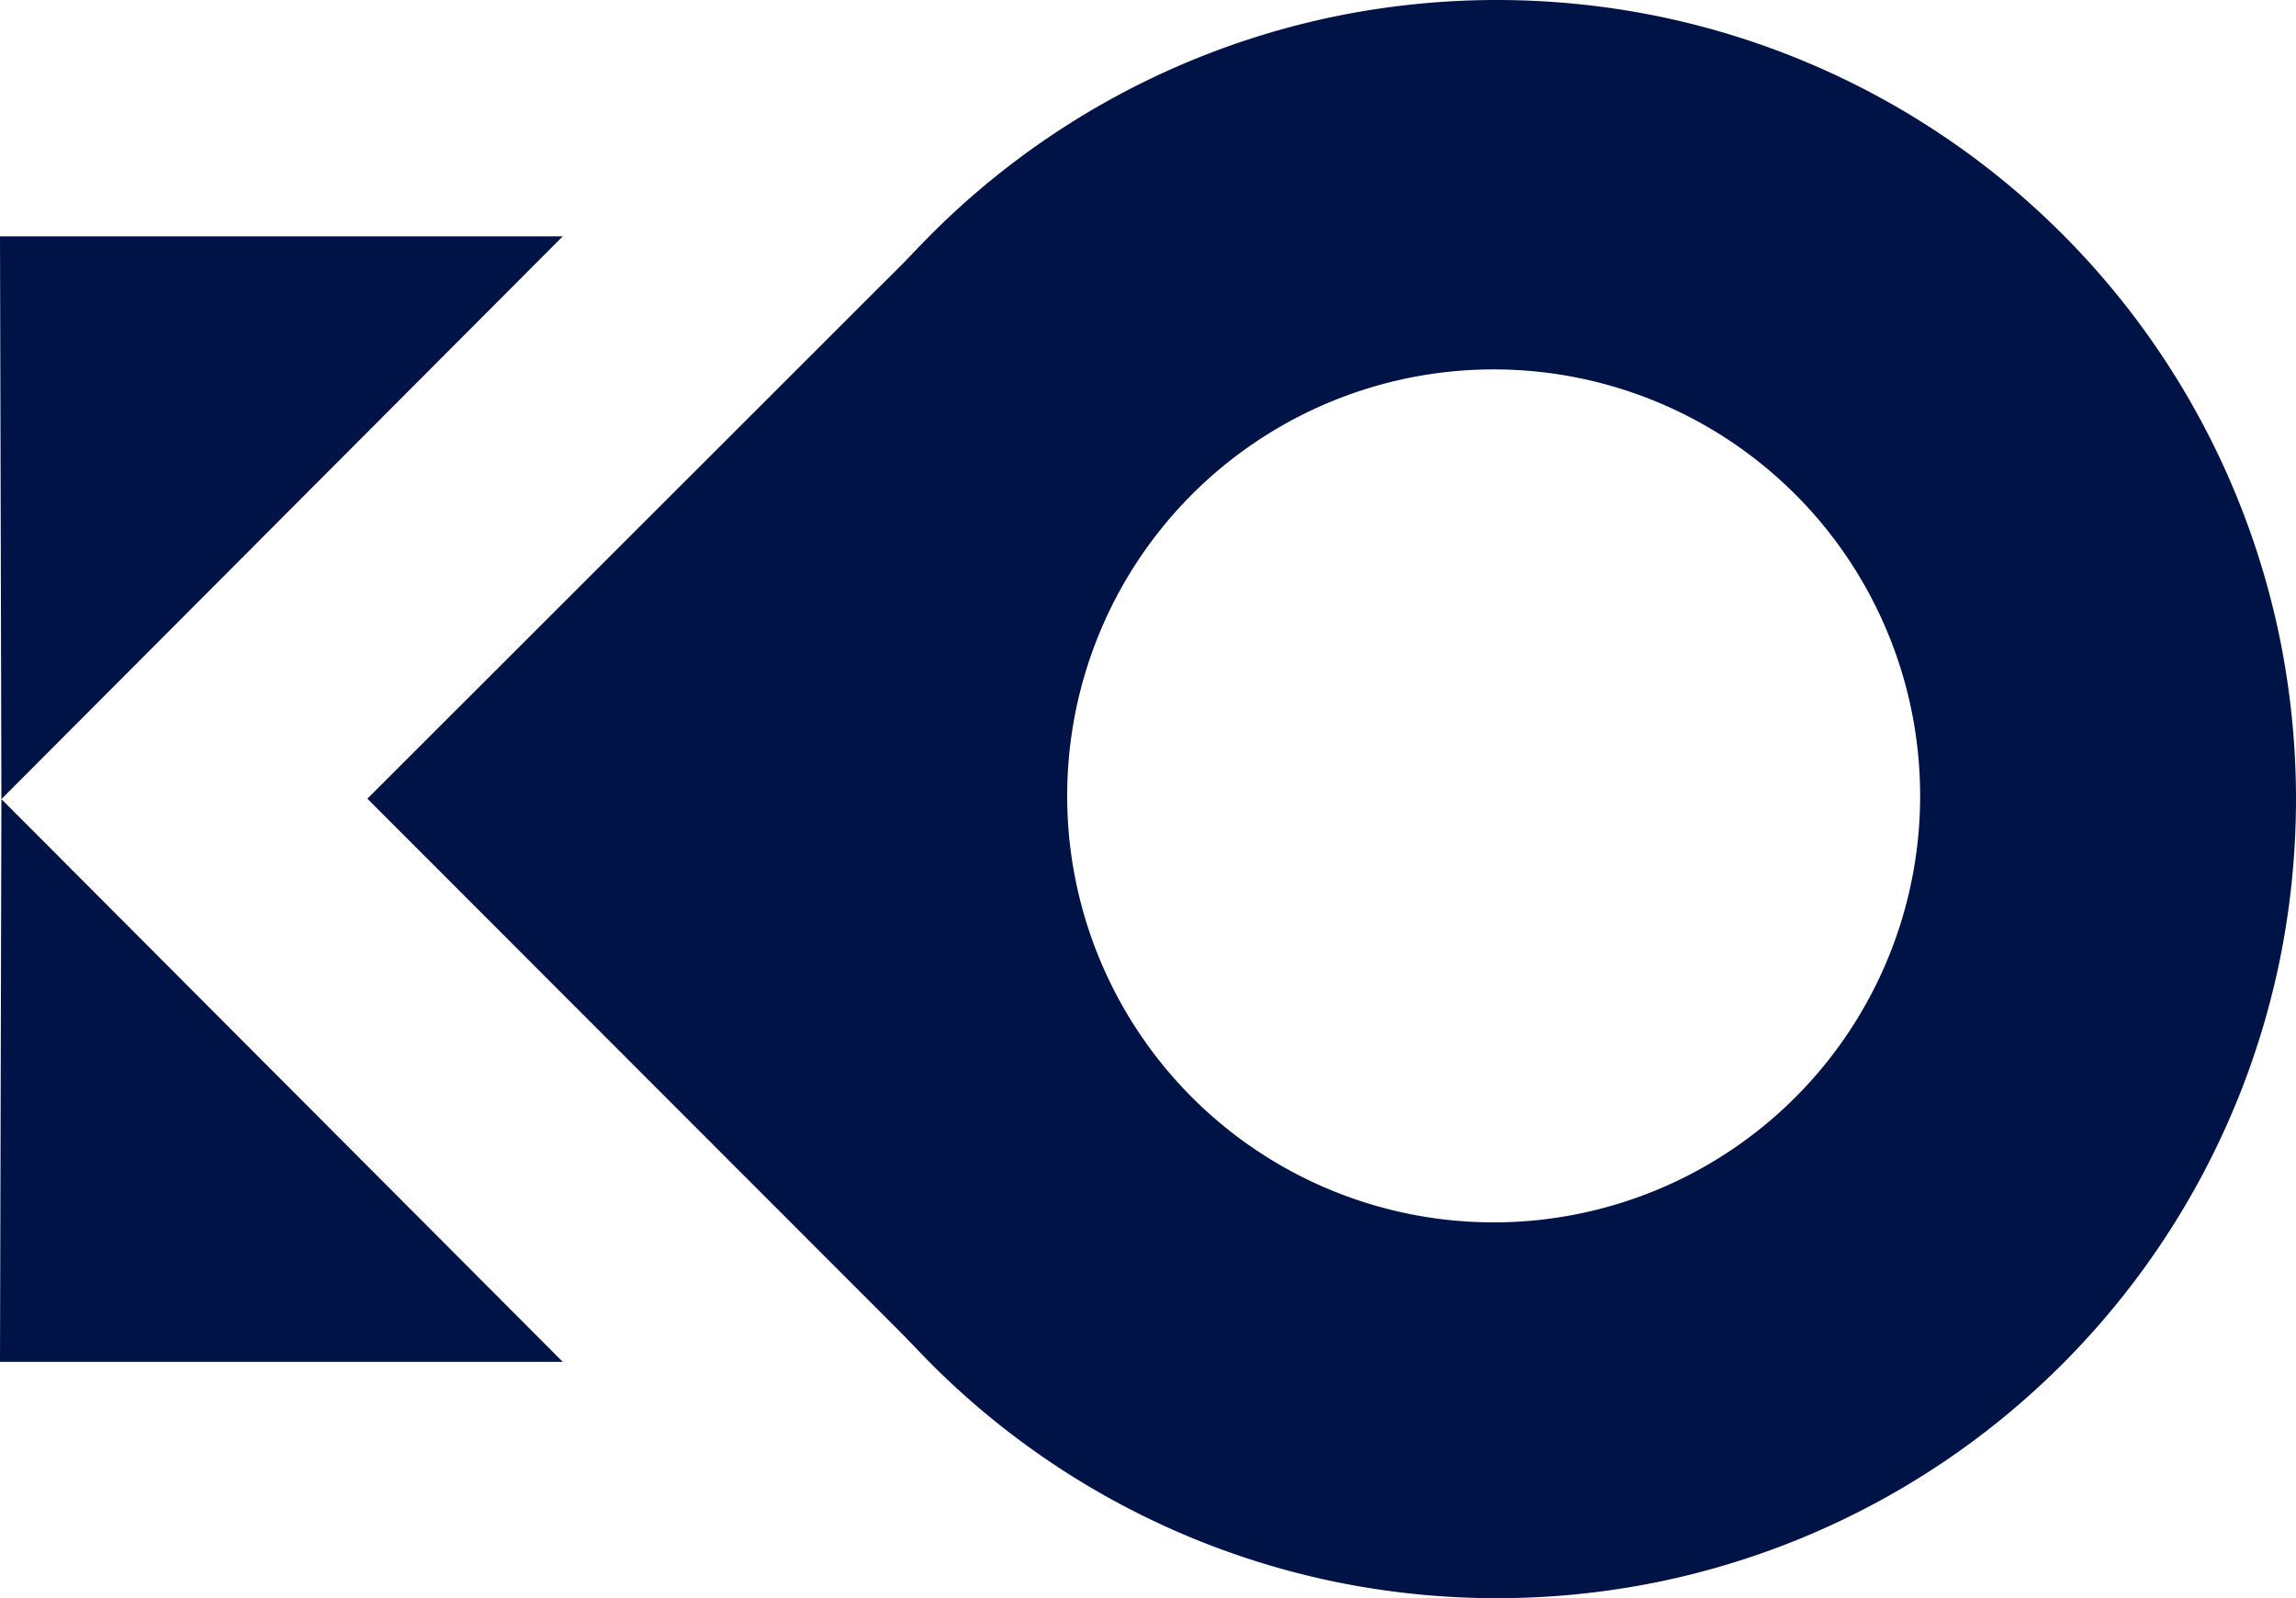 <svg xmlns="http://www.w3.org/2000/svg" width="107.875" height="75.09" viewBox="0 0 107.875 75.09" fill="#001347">
  <g id="logo" transform="translate(-164 -213)">
    <g id="letter-o" transform="translate(181.26 213)">
      <path id="o-triangle" d="M827.281,703.058l26.44-26.421v52.88Z" transform="translate(-827.281 -665.532)"/>
      <path id="o-cercle" d="M37.545,75.09a37.843,37.843,0,0,1-7.575-.765A37.531,37.531,0,0,1,.763,45.111a37.911,37.911,0,0,1,0-15.133A37.531,37.531,0,0,1,29.978.763a37.911,37.911,0,0,1,15.133,0A37.531,37.531,0,0,1,74.327,29.978a37.909,37.909,0,0,1,0,15.133A37.531,37.531,0,0,1,45.111,74.327,37.82,37.82,0,0,1,37.545,75.09Zm-.152-57.734A20.038,20.038,0,1,0,57.431,37.393,20.038,20.038,0,0,0,37.393,17.356Z" transform="translate(15.525 0)"/>
    </g>
    <g id="letter-k" transform="translate(164 224.105)">
      <path id="k-top" d="M88.011,123.78,61.637,150.22l-.066-26.44Z" transform="translate(-61.571 -123.78)"/>
      <path id="k-bot" d="M88.01,150.22,61.636,123.78l-.066,26.44Z" transform="translate(-61.57 -97.34)"/>
    </g>
  </g>
</svg>
